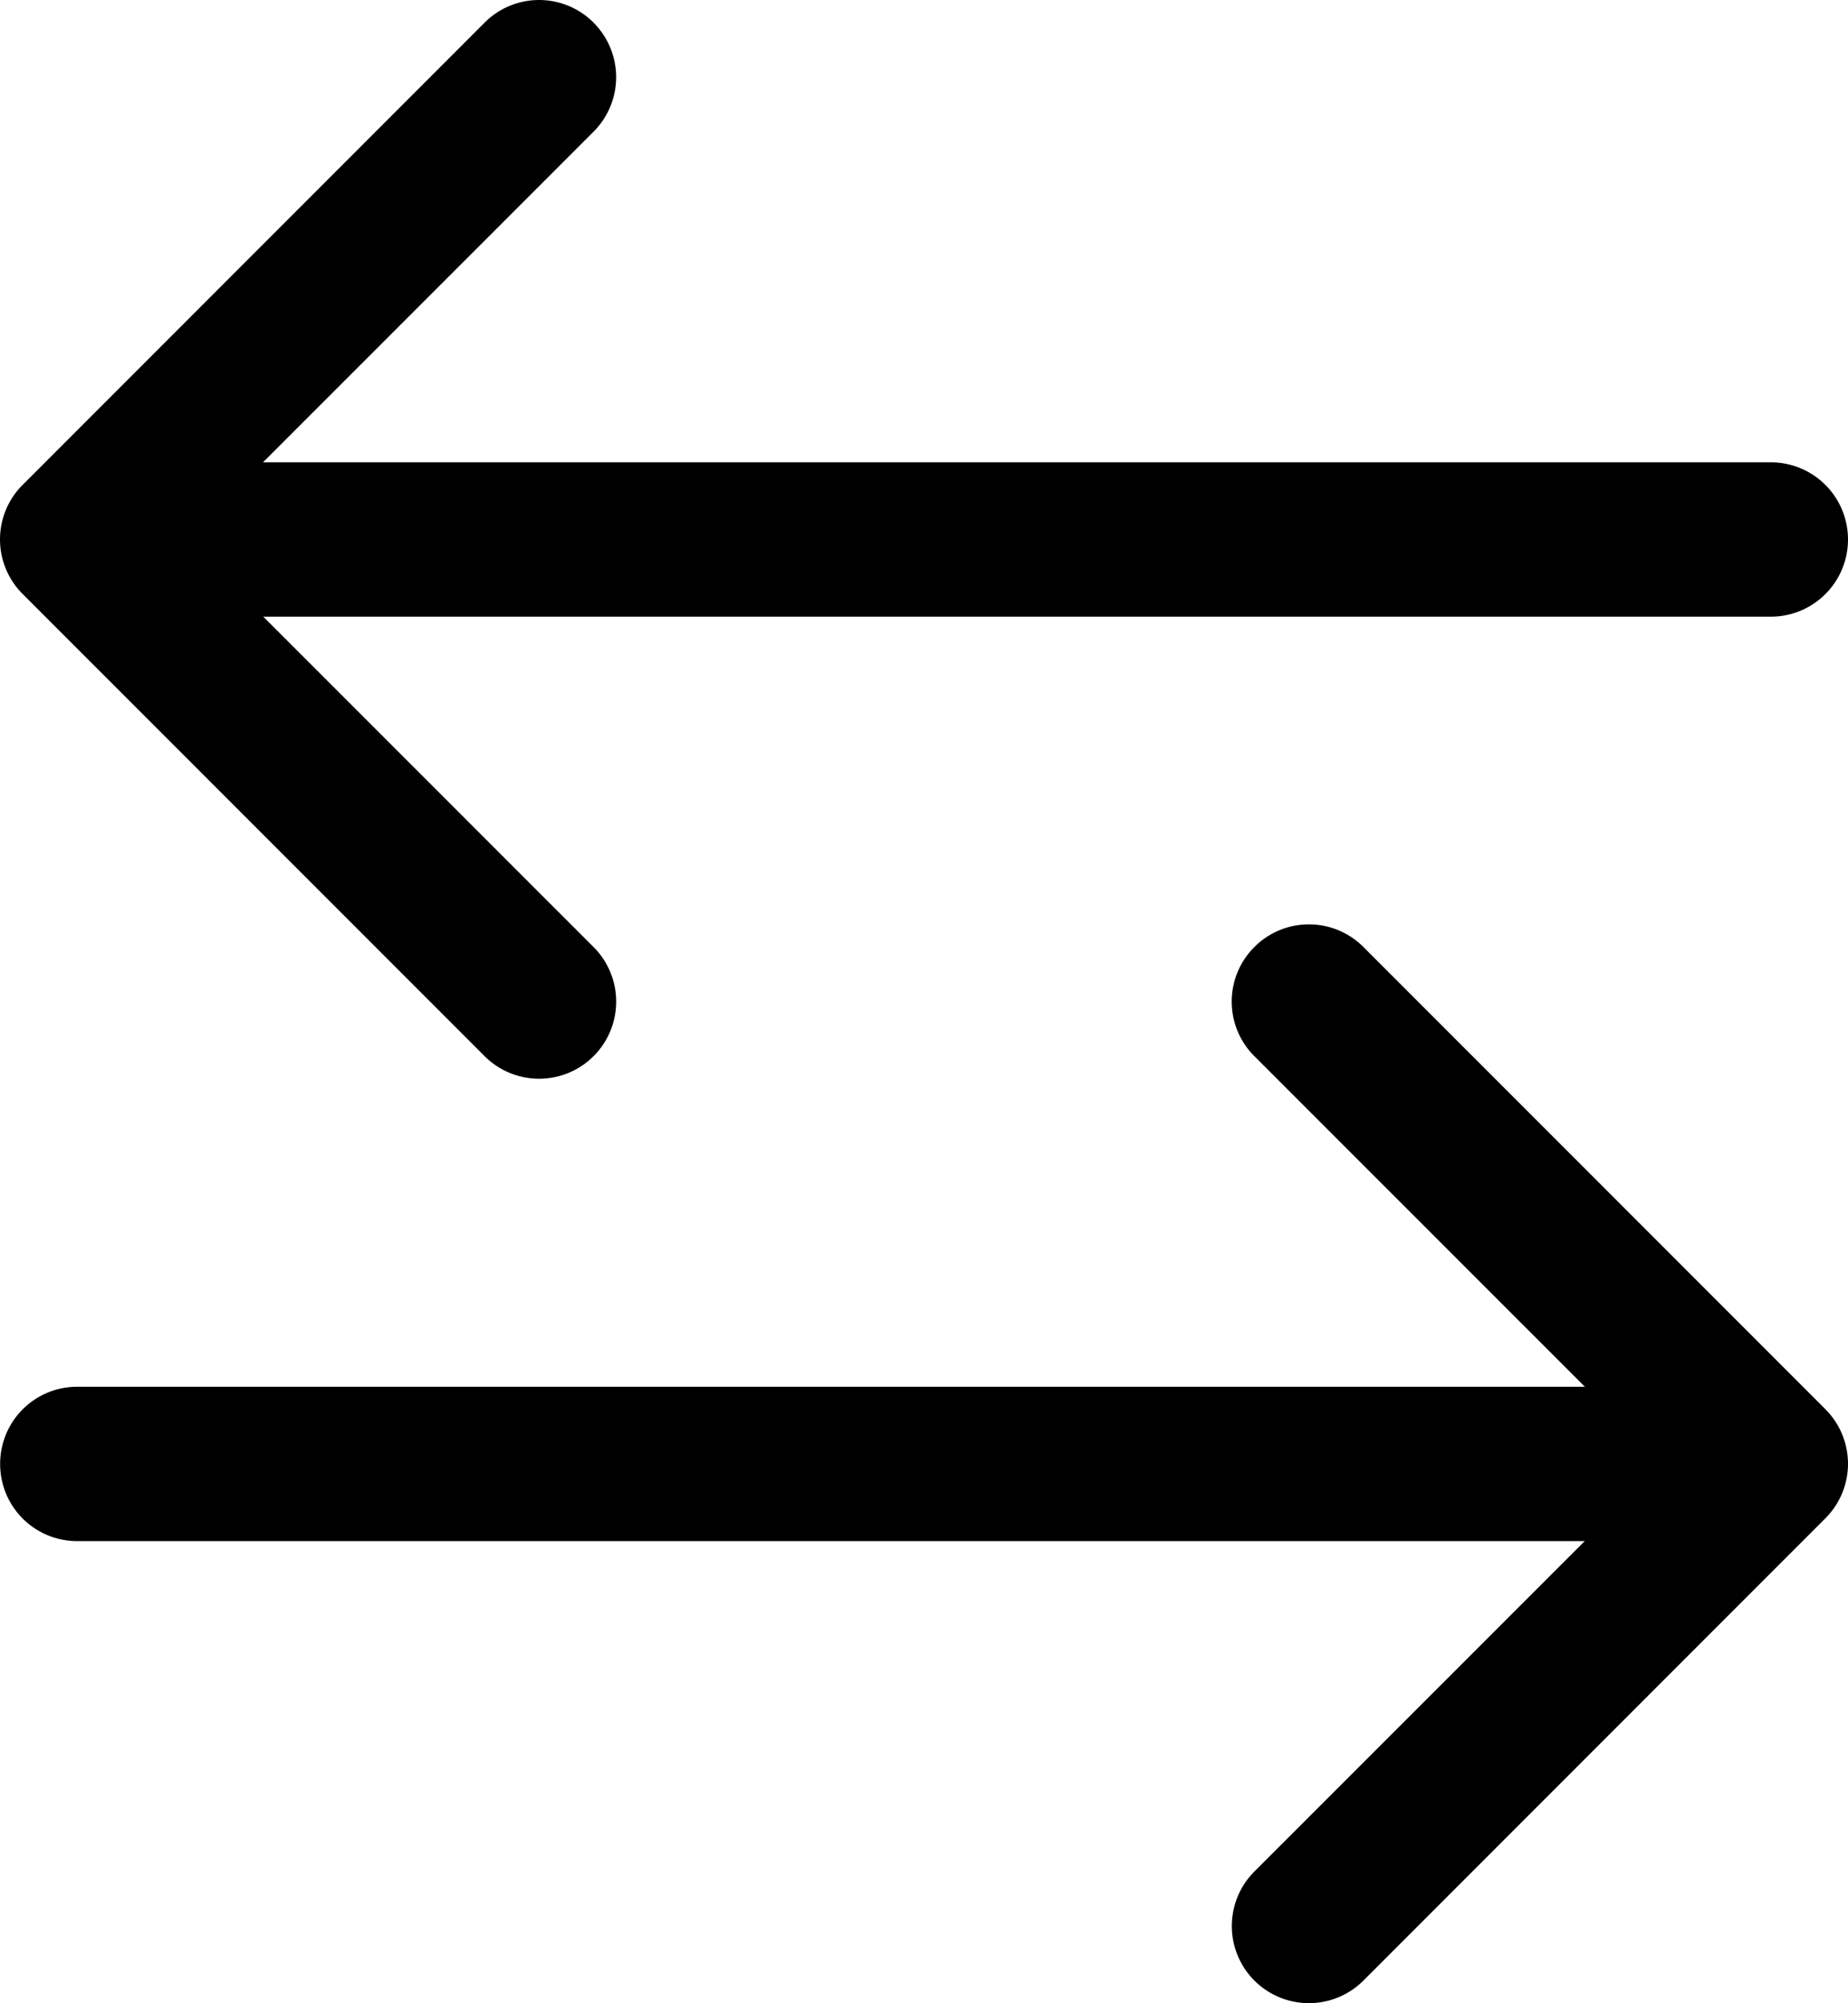 <svg xmlns="http://www.w3.org/2000/svg" width="25.158" height="27.252" viewBox="0 0 25.158 27.252">
  <g id="arrow-left-right" transform="translate(-4.498 -3.373)">
    <path id="Path_4" data-name="Path 4" d="M22.806,17.18a1.048,1.048,0,0,1,1.484,0l6.289,6.289a1.048,1.048,0,0,1,0,1.484L24.29,31.242a1.049,1.049,0,1,1-1.484-1.484l5.548-5.546-5.549-5.547a1.048,1.048,0,0,1,0-1.484Z" transform="translate(-1.231 -0.923)" fill-rule="evenodd"/>
    <path id="Path_5" data-name="Path 5" d="M4.5,23.289A1.048,1.048,0,0,1,5.548,22.24h22.01a1.048,1.048,0,1,1,0,2.1H5.548A1.048,1.048,0,0,1,4.5,23.289ZM12.578,3.681a1.048,1.048,0,0,1,0,1.484L7.03,10.711l5.549,5.547a1.049,1.049,0,1,1-1.484,1.484L4.806,11.454a1.048,1.048,0,0,1,0-1.484l6.289-6.289a1.048,1.048,0,0,1,1.484,0Z" fill-rule="evenodd"/>
    <path id="Path_6" data-name="Path 6" d="M5.625,11.173a1.048,1.048,0,0,1,1.048-1.048h22.01a1.048,1.048,0,1,1,0,2.1H6.673A1.048,1.048,0,0,1,5.625,11.173Z" transform="translate(-0.077 -0.462)" fill-rule="evenodd"/>
  </g>
</svg>
